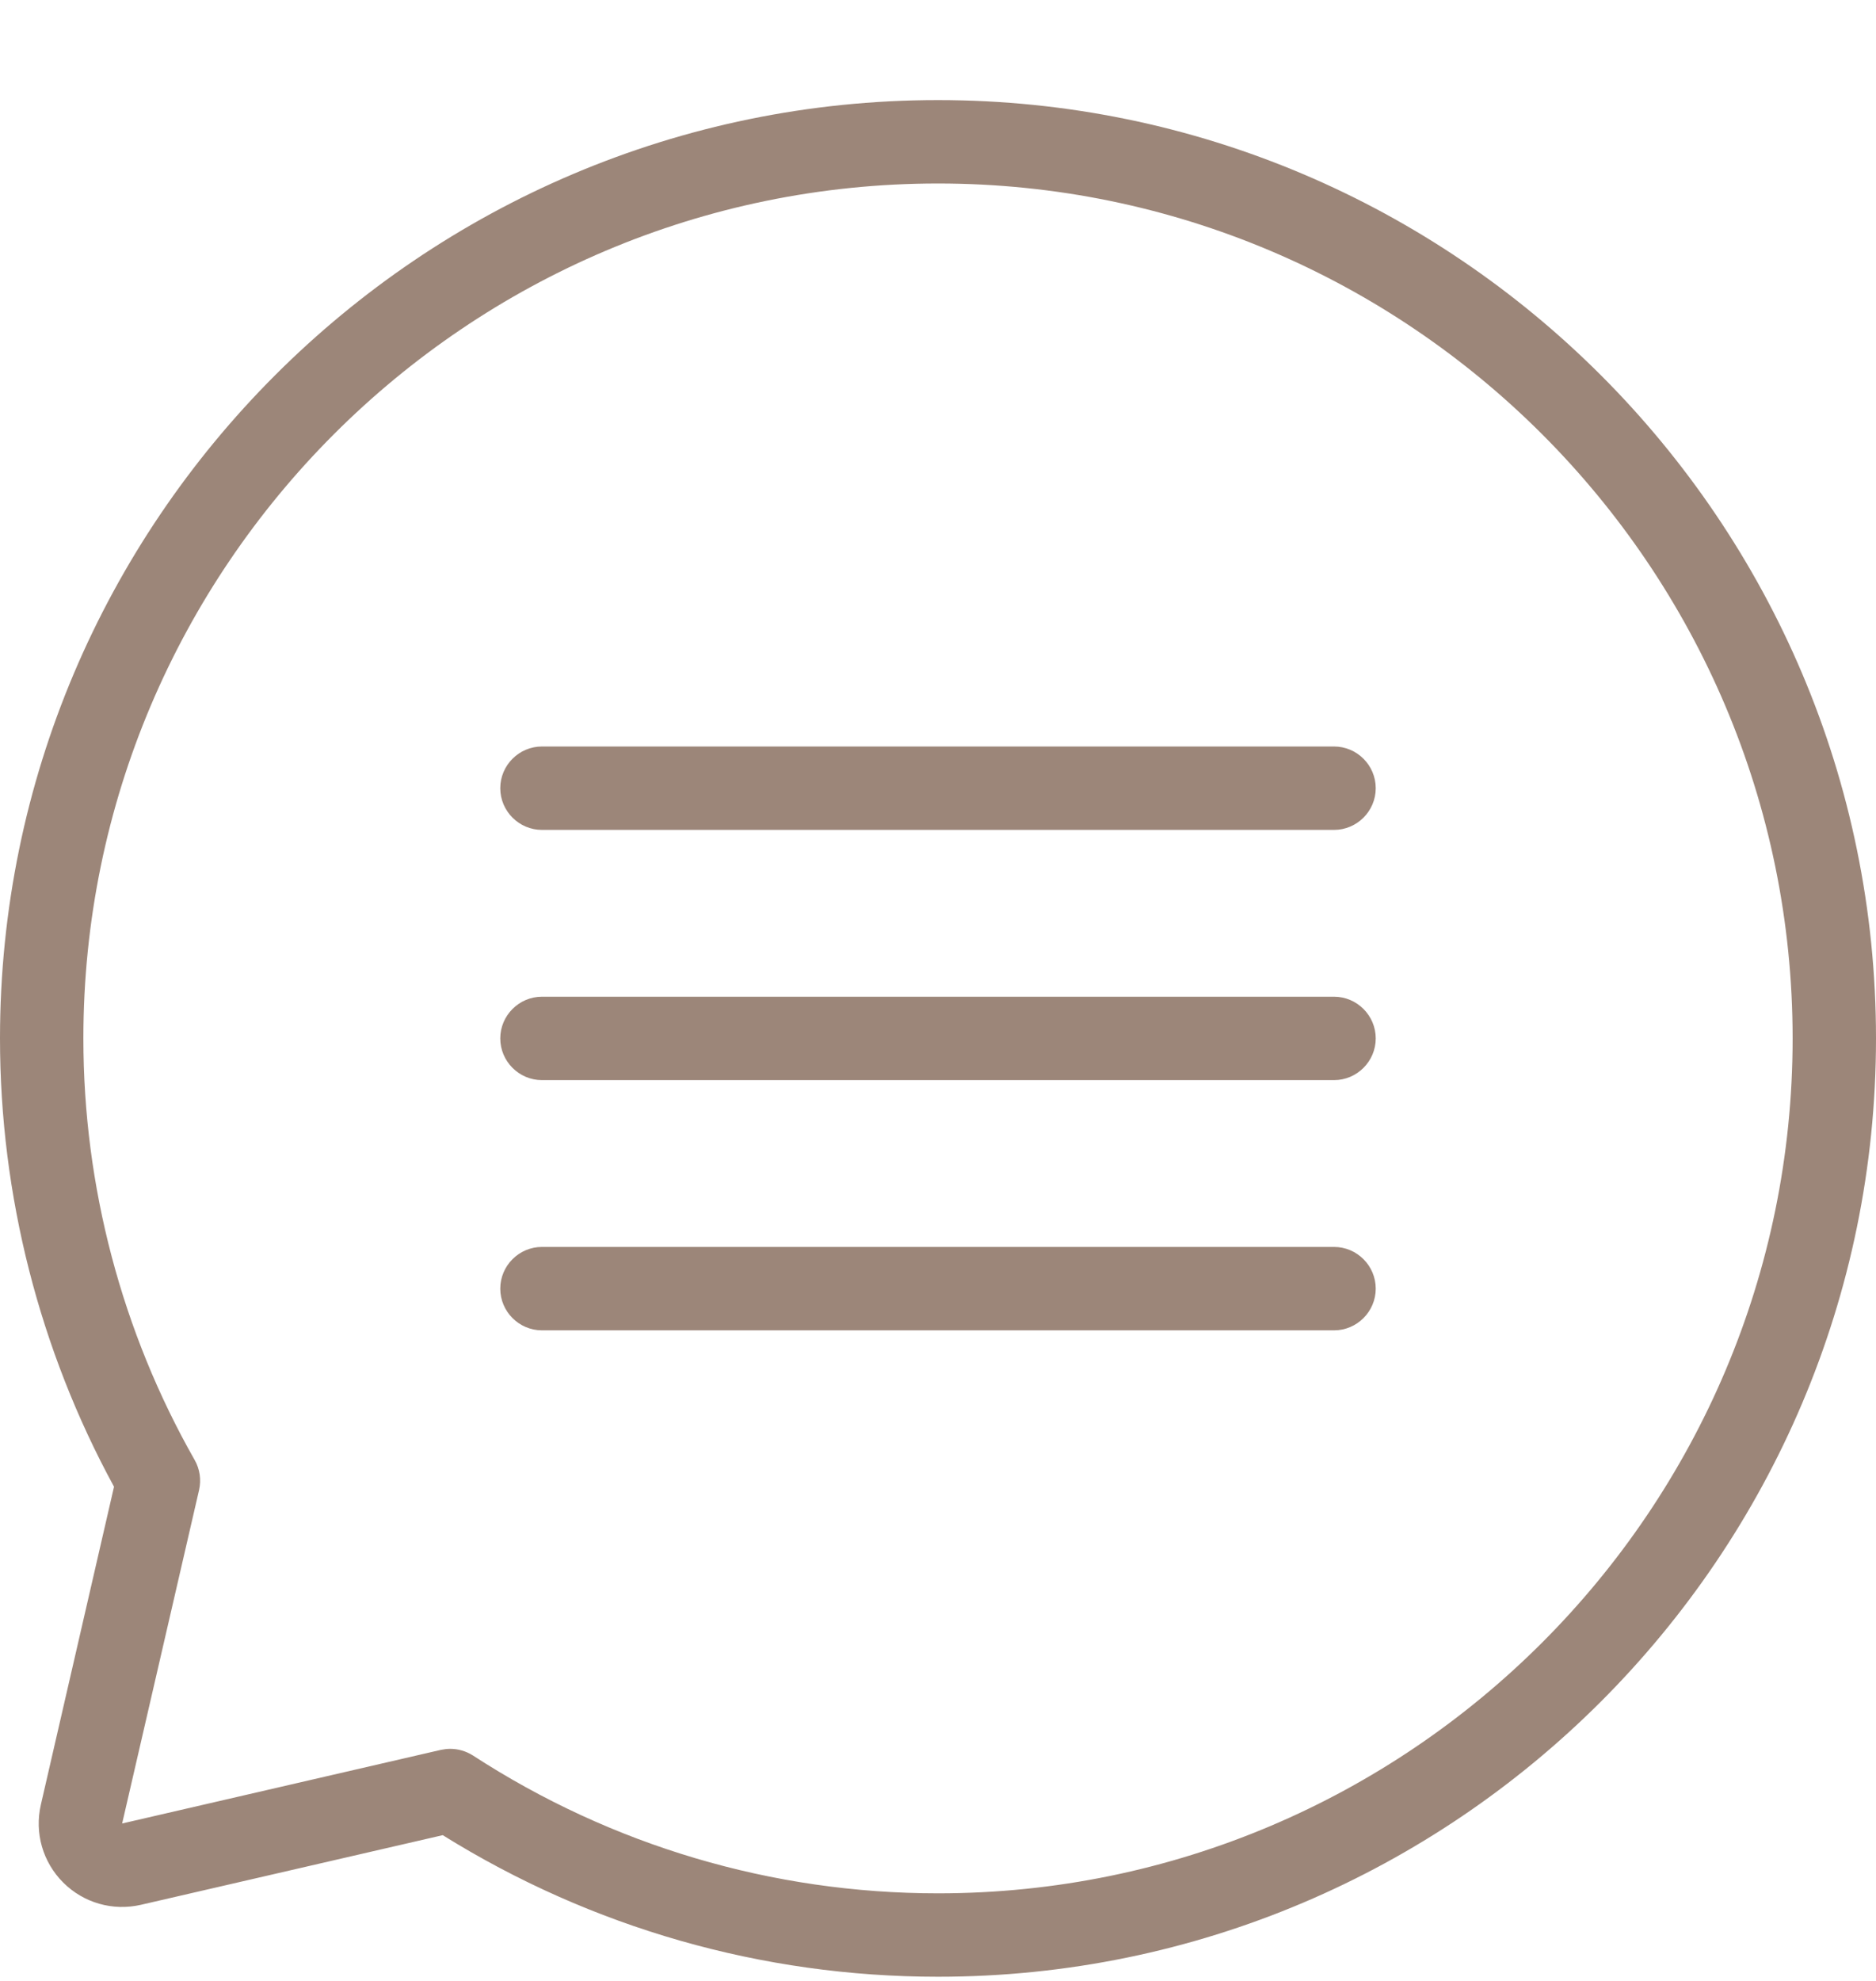 <svg width="18" height="19" viewBox="0 0 18 19" fill="none" xmlns="http://www.w3.org/2000/svg">
<path d="M9 0.96C4.038 0.96 0 4.998 0 9.96C0 11.462 0.378 12.946 1.094 14.26L0.392 17.31C0.33 17.58 0.41 17.86 0.606 18.056C0.802 18.252 1.082 18.332 1.352 18.27L4.248 17.602C5.674 18.49 7.312 18.96 9 18.96C13.962 18.96 18 14.922 18 9.96C18 4.998 13.962 0.96 9 0.96ZM9 18.16C7.41 18.16 5.868 17.702 4.538 16.838C4.472 16.796 4.396 16.774 4.32 16.774C4.29 16.774 4.26 16.778 4.23 16.784L1.172 17.49L1.91 14.292C1.932 14.194 1.918 14.092 1.868 14.004C1.168 12.774 0.8 11.376 0.8 9.96C0.8 5.438 4.478 1.76 9 1.76C13.522 1.76 17.2 5.438 17.2 9.96C17.2 14.482 13.522 18.16 9 18.16ZM13.2 7.56C13.2 7.78 13.02 7.96 12.8 7.96H5.2C4.98 7.96 4.8 7.78 4.8 7.56C4.8 7.34 4.98 7.16 5.2 7.16H12.8C13.02 7.16 13.2 7.34 13.2 7.56ZM13.2 9.96C13.2 10.18 13.02 10.36 12.8 10.36H5.2C4.98 10.36 4.8 10.18 4.8 9.96C4.8 9.74 4.98 9.56 5.2 9.56H12.8C13.02 9.56 13.2 9.74 13.2 9.96ZM13.2 12.36C13.2 12.58 13.02 12.76 12.8 12.76H5.2C4.98 12.76 4.8 12.58 4.8 12.36C4.8 12.14 4.98 11.96 5.2 11.96H12.8C13.02 11.96 13.2 12.14 13.2 12.36Z" fill="#9C8679"/>
</svg>
